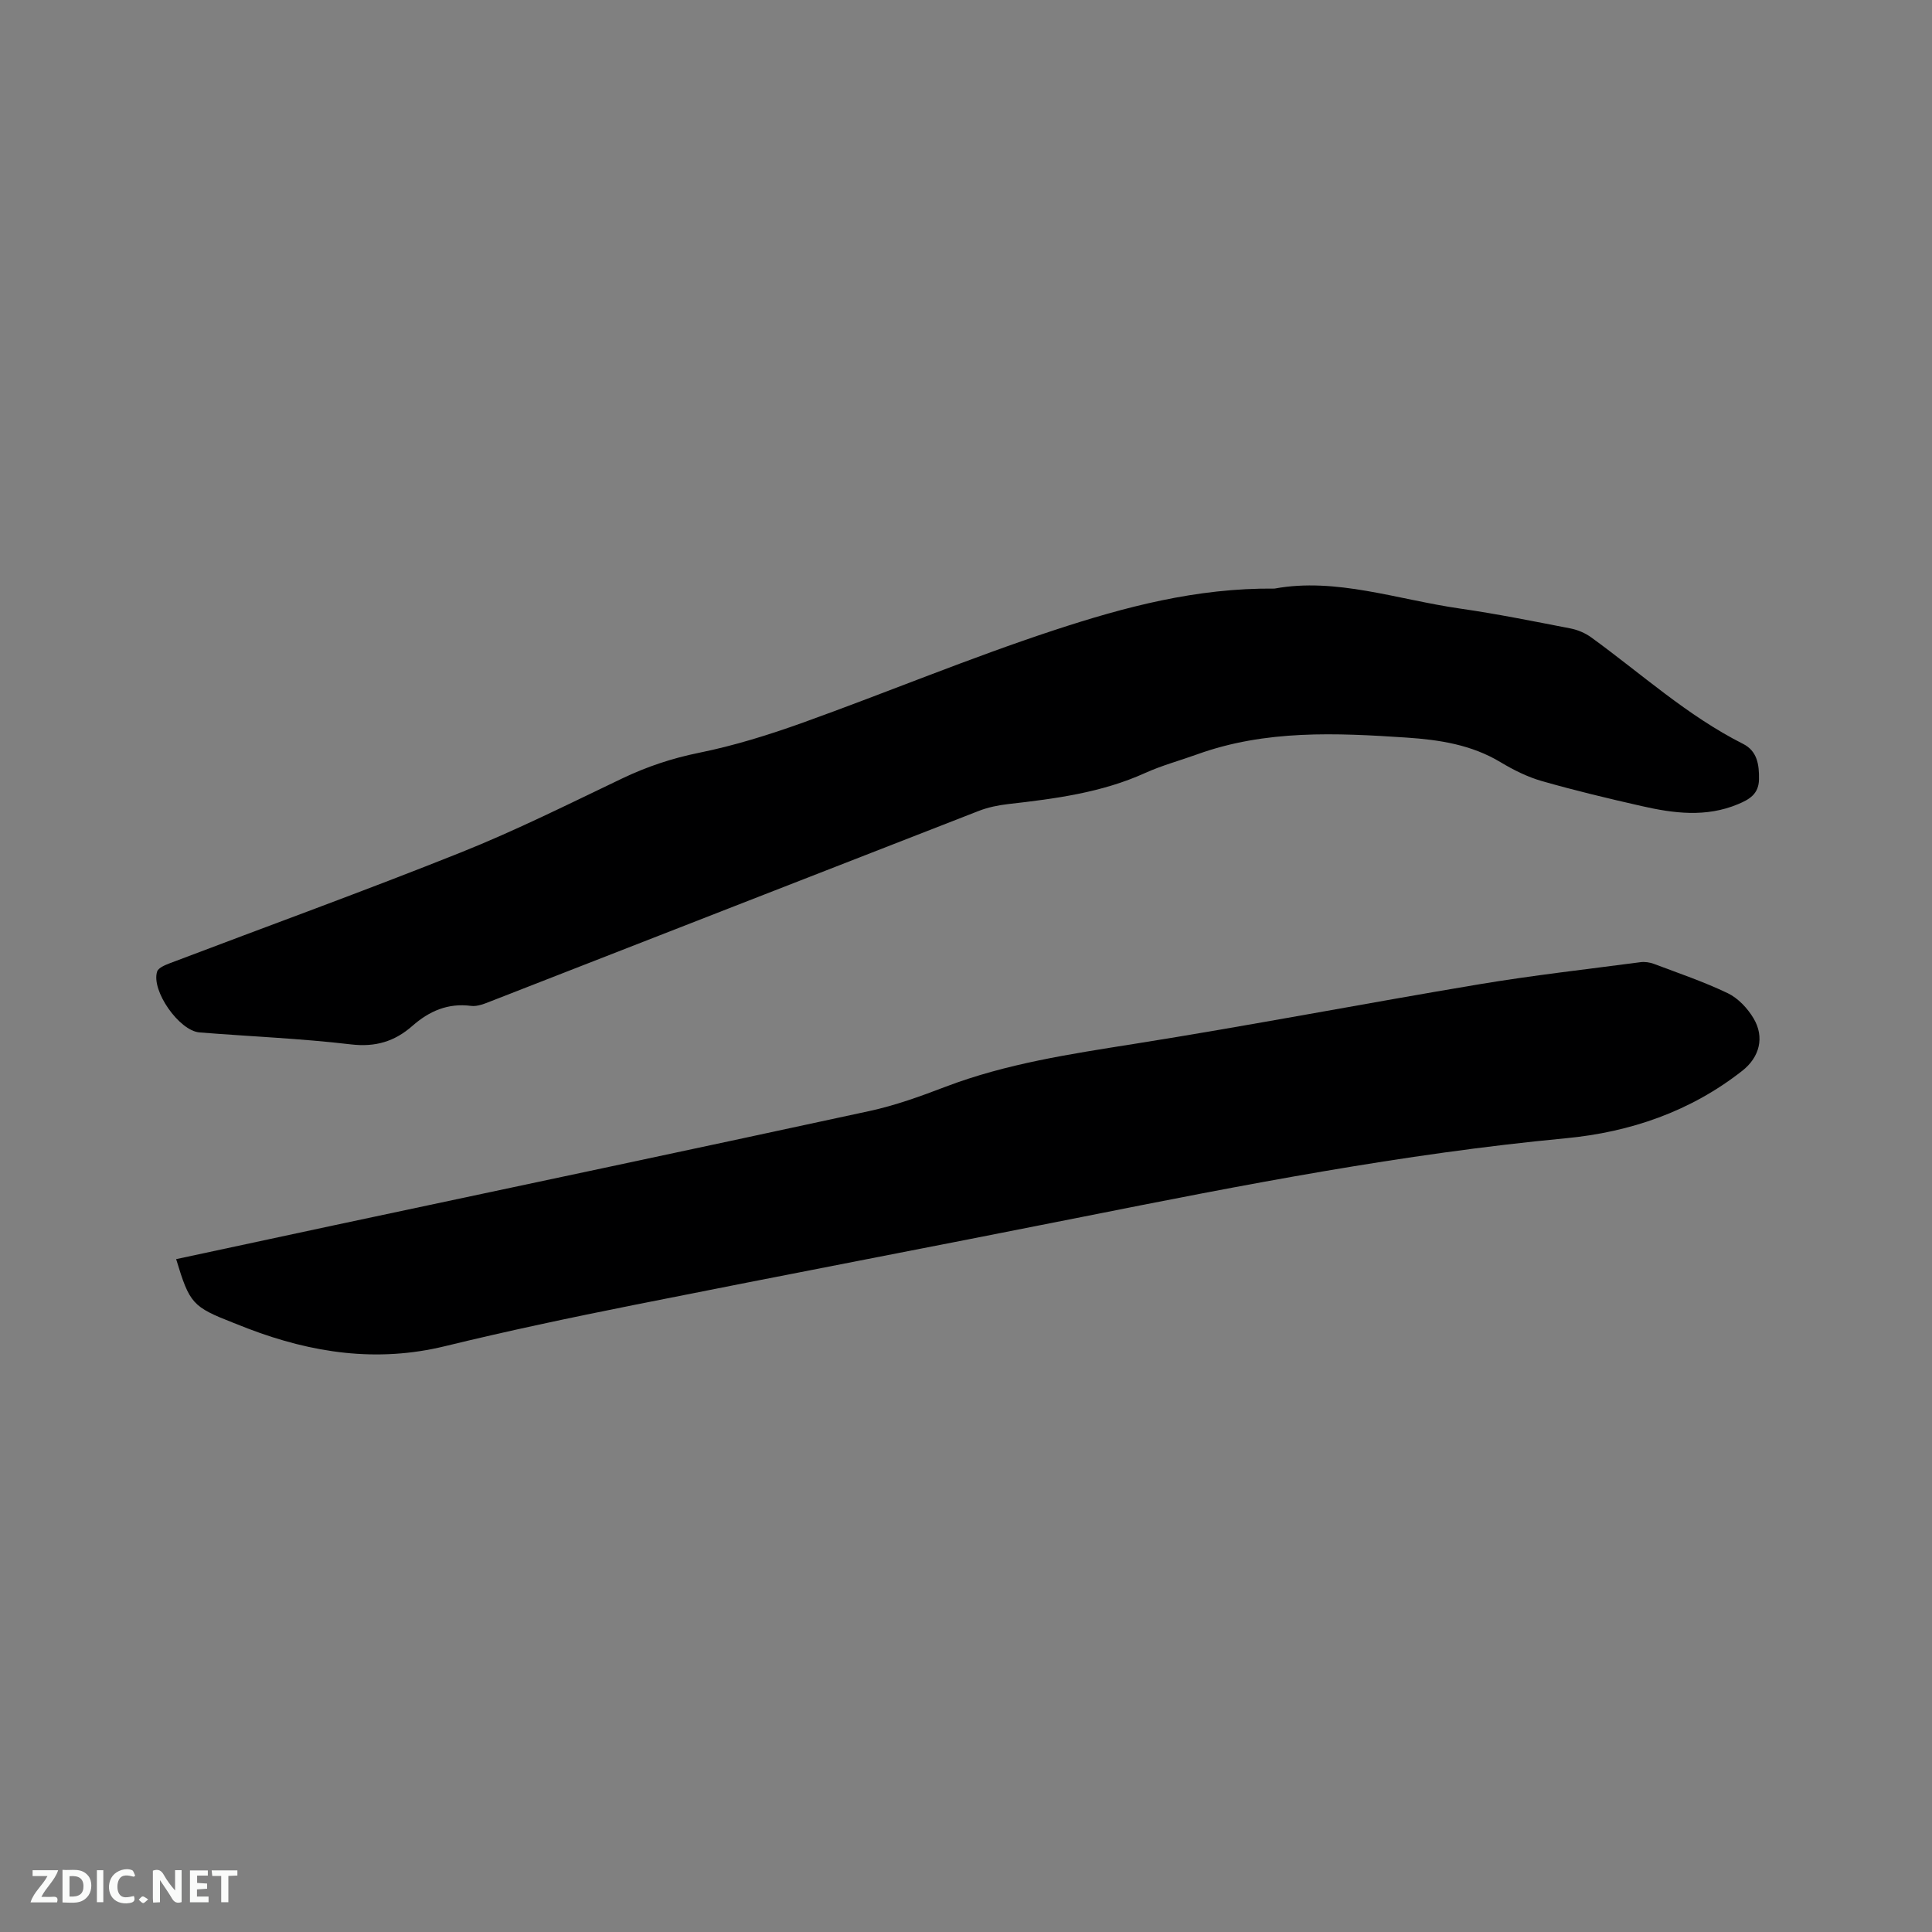 <svg enable-background="new 0 0 400 400" viewBox="0 0 400 400" xmlns="http://www.w3.org/2000/svg"><rect x="0" y="0" width="400" height="400" fill="#808080" stroke="none"/><path d="m263.89 121.86c12.69-2.35 25.45 2.28 38.48 4.15 7.65 1.1 15.23 2.64 22.82 4.11 1.48.29 3.02.95 4.25 1.84 10.36 7.51 19.88 16.22 31.44 22.05 2.93 1.48 3.35 4.27 3.3 7.34-.05 3.08-2.03 4.18-4.35 5.15-6.61 2.77-13.32 1.9-19.98.38-6.91-1.57-13.82-3.22-20.63-5.17-2.98-.85-5.87-2.3-8.54-3.9-6.02-3.63-12.64-4.64-19.45-5.1-14.63-.98-29.22-1.64-43.37 3.47-3.58 1.29-7.3 2.29-10.75 3.85-9.03 4.09-18.65 5.34-28.34 6.44-2.08.24-4.21.67-6.15 1.43-33.63 13.08-67.23 26.24-100.85 39.34-1.35.53-2.89 1.19-4.24 1.02-4.81-.63-8.68 1.09-12.15 4.14-3.66 3.22-7.63 4.43-12.72 3.83-10.4-1.23-20.91-1.64-31.36-2.48-4.2-.34-10.03-8.64-8.77-12.59.25-.79 1.66-1.36 2.65-1.74 20.07-7.63 40.27-14.95 60.21-22.92 11.38-4.55 22.4-10.06 33.47-15.35 5.1-2.43 10.27-4.16 15.85-5.29 7.31-1.48 14.52-3.73 21.56-6.26 17.43-6.26 34.56-13.41 52.14-19.18 14.43-4.73 29.22-8.71 45.48-8.56z" fill="#000001"/><path d="m36.47 260.69c10.88-2.33 21.74-4.67 32.61-6.99 36.98-7.87 73.97-15.67 110.92-23.67 5.35-1.16 10.58-3.05 15.71-5.01 12.67-4.83 25.92-6.8 39.22-8.91 23.84-3.78 47.55-8.35 71.35-12.33 11.07-1.85 22.23-3.1 33.36-4.57.9-.12 1.93.03 2.78.35 5.14 1.94 10.37 3.71 15.31 6.08 2.13 1.03 4.08 3.11 5.32 5.19 2.33 3.91 1.25 8.04-2.3 10.84-10.75 8.46-23.23 12.73-36.61 14-33.7 3.19-66.85 9.66-99.99 16.26-30.95 6.16-61.95 12.07-92.9 18.25-13.08 2.61-26.15 5.37-39.11 8.53-14.1 3.44-27.54 1.42-40.79-3.64-.99-.38-1.97-.78-2.95-1.16-8.56-3.35-9.14-3.99-11.93-13.22z" fill="#000001"/><g fill="#fafbfa"><path d="m37.59 393.81c-.92.31-1.52.05-2-.78-.7-1.2-1.52-2.34-2.47-3.78v4.59c-.55.03-.95.05-1.41.07-.03-.37-.06-.64-.06-.91 0-1.91 0-3.81 0-5.7 1.13-.41 1.77-.03 2.29.91.62 1.11 1.38 2.14 2.31 3.19v-4.2h1.35v6.61z"/><path d="m12.94 393.88v-6.75c1.9.19 3.93-.54 5.37 1.29.8 1.01.78 2.88.03 3.97-1.37 1.97-3.4 1.51-5.4 1.49m1.45-1.22c2.04.12 2.92-.58 2.89-2.21-.03-1.51-.98-2.19-2.89-2z"/><path d="m11.81 393.87h-5.49c.68-2.18 2.47-3.48 3.51-5.45h-3.08v-1.21h5.29c-.71 2.13-2.44 3.48-3.47 5.51.86 0 1.63.04 2.39-.01.79-.05 1.14.21.85 1.16"/><path d="m39.33 393.86v-6.61h3.7v1.07h-2.22v1.52c.68.04 1.34.09 2.07.13v1.07c-.72.05-1.38.09-2.1.14v1.48h2.4v1.19h-3.85z"/><path d="m27.71 388.56c-1.15-.3-2.46-.61-3.1.64-.37.73-.41 1.93-.06 2.67.63 1.35 1.99.93 3.17.68.35.94-.01 1.32-.93 1.46-1.62.25-3.05-.27-3.76-1.48-.73-1.24-.6-3.03.31-4.17.88-1.11 2.71-1.7 4-1.16.32.13.44.74.65 1.12-.1.08-.19.16-.28.24"/><path d="m49.15 387.24v1.07c-.59.02-1.17.05-1.87.08v5.44h-1.48v-5.44h-1.85c-.05-.4-.08-.73-.13-1.15z"/><path d="m20.06 387.21h1.33v6.62h-1.33z"/><path d="m30.68 393.25c-.49.38-.8.79-1.05.76-.32-.05-.6-.45-.9-.7.26-.24.51-.64.8-.67.29-.04.62.3 1.15.61"/></g></svg>
